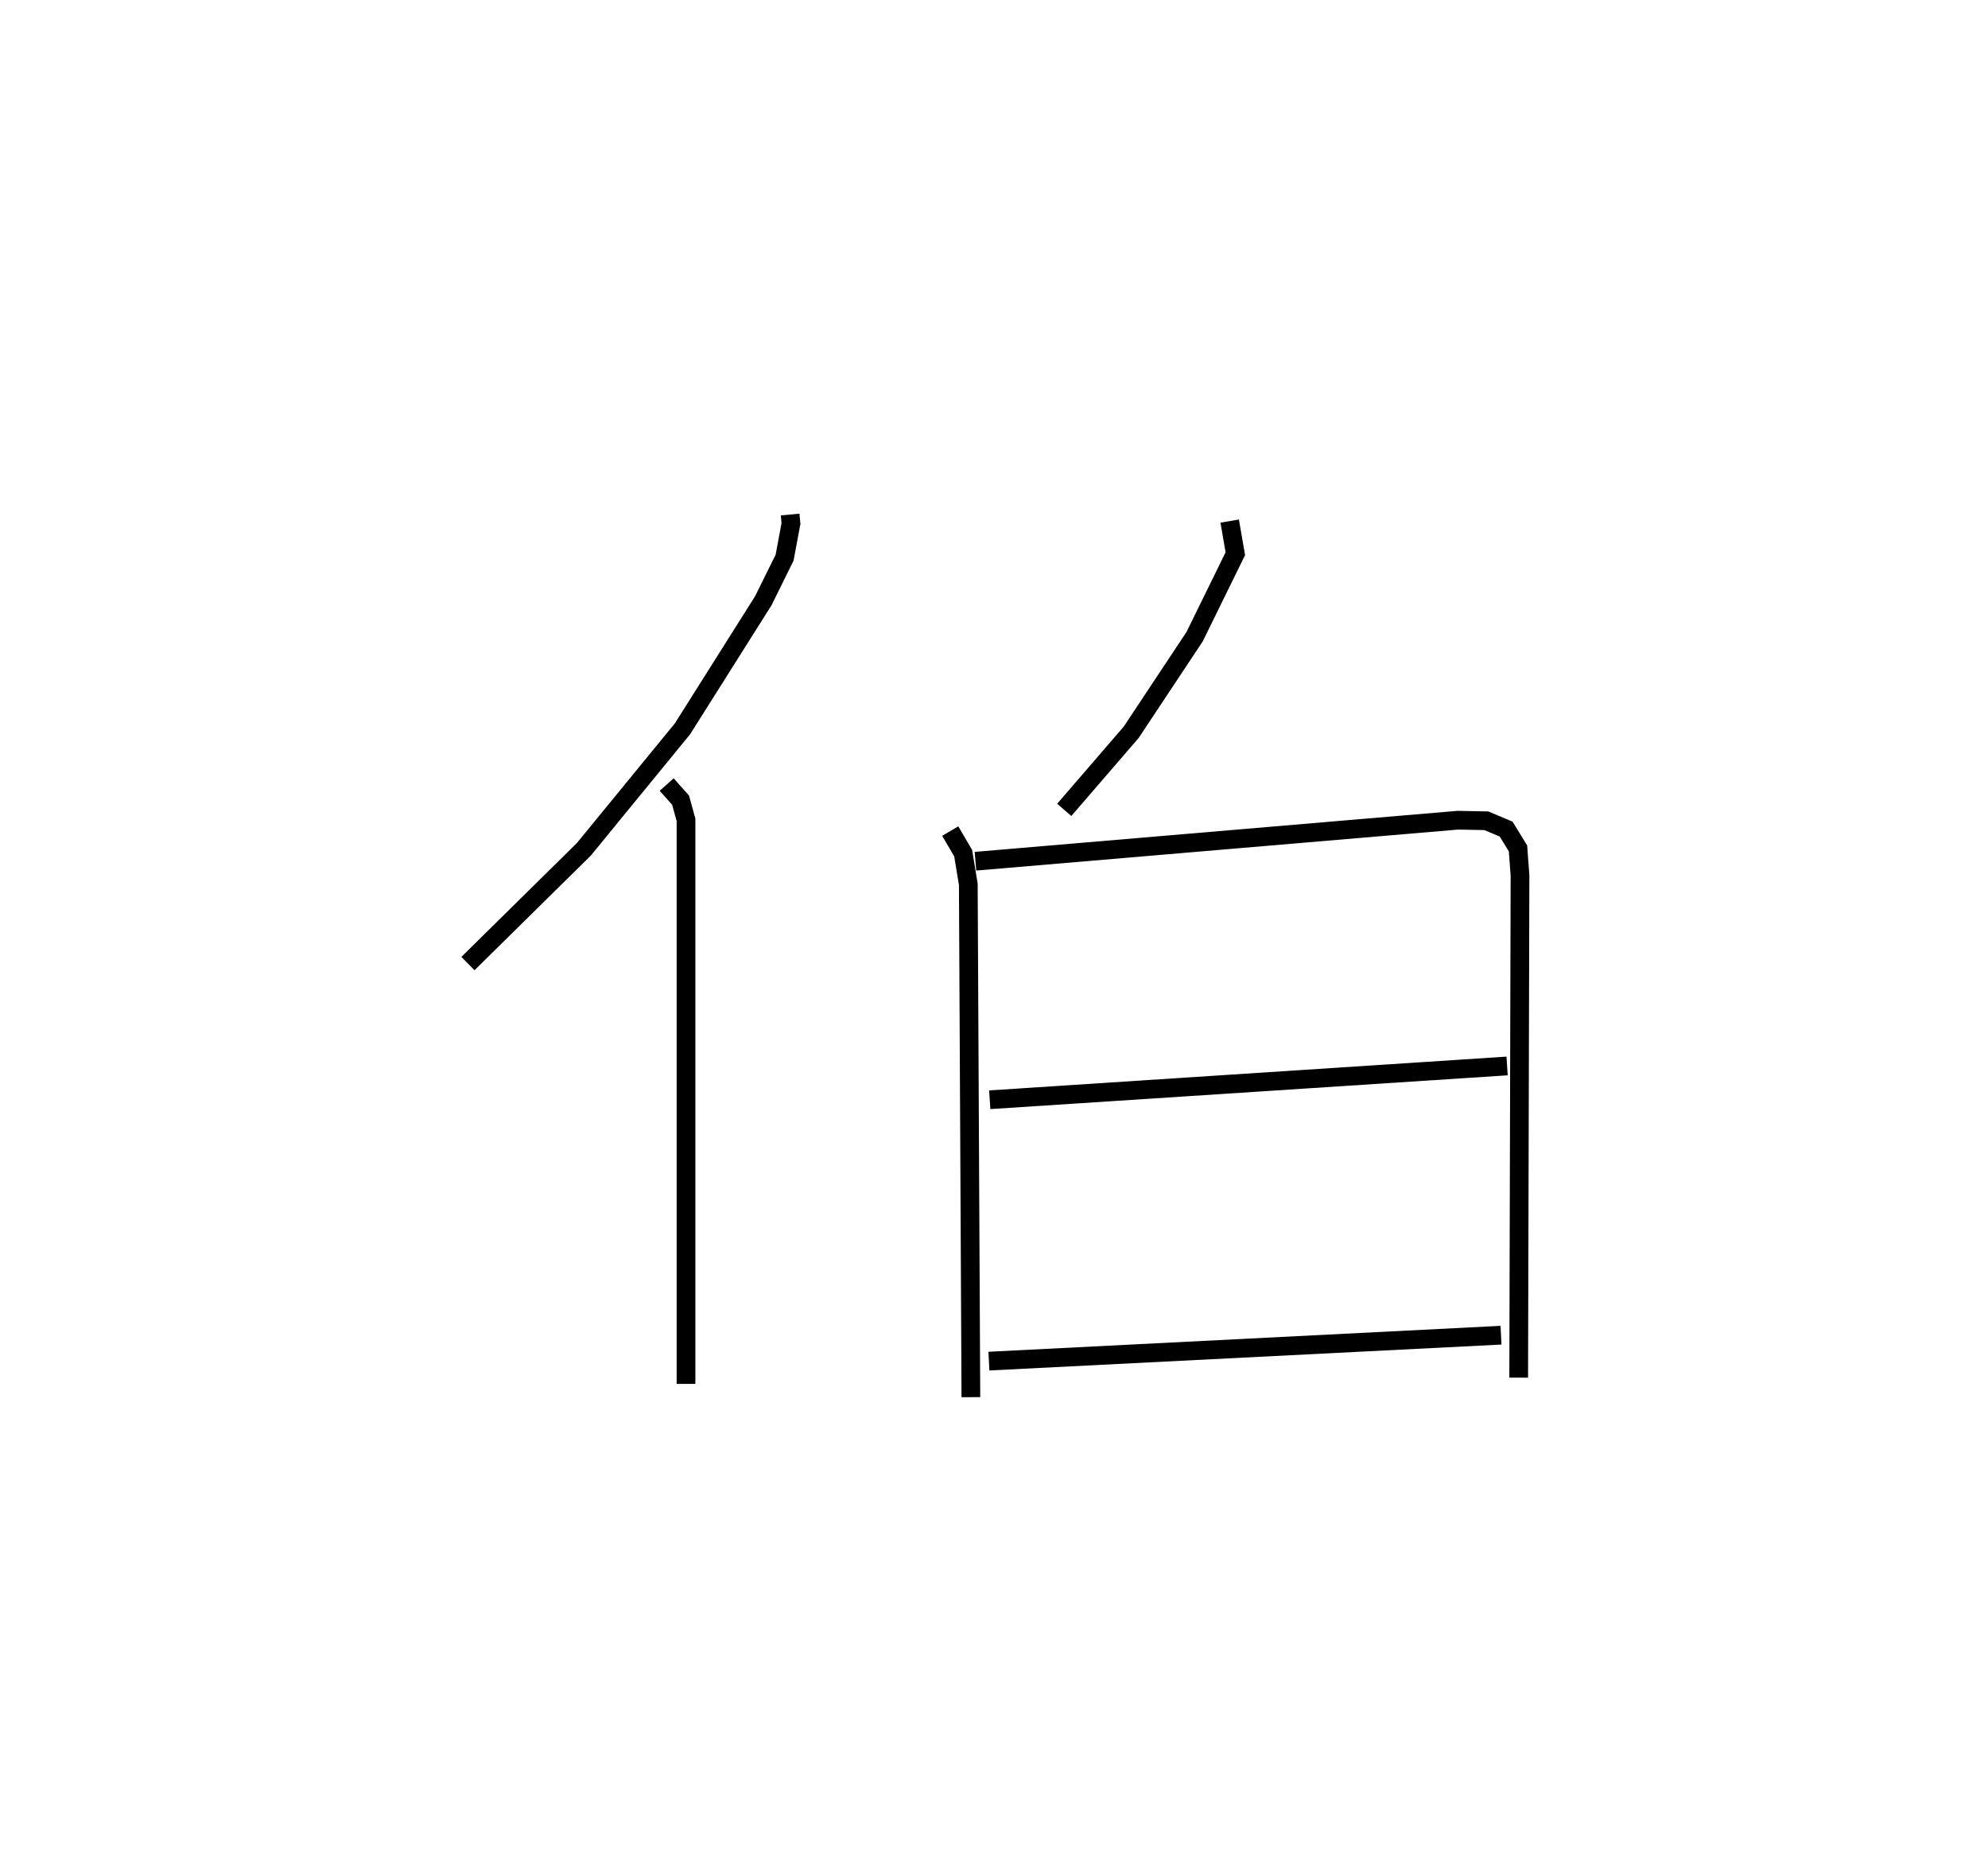 <?xml version="1.0" encoding="utf-8" ?>
<svg baseProfile="full" height="99.632" version="1.1" width="106.205" xmlns="http://www.w3.org/2000/svg" xmlns:ev="http://www.w3.org/2001/xml-events" xmlns:xlink="http://www.w3.org/1999/xlink"><defs /><rect fill="white" height="99.632" width="106.205" x="0" y="0" /><path d="M25.189,25 m0.0,0.0 m17.022,2.484 l0.045,0.48 -0.341,1.826 l-1.136,2.297 -4.317,6.841 l-5.269,6.436 -6.193,6.105 m10.616,-9.561 l0.742,0.831 0.291,1.052 l0,30.131 m29.045,-46.088 l0.301,1.743 -2.177,4.435 l-3.388,5.106 -3.575,4.142 m-6.091,1.133 l0.692,1.18 0.274,1.667 l0.137,27.391 m0.245,-28.628 l25.77,-2.191 1.524,0.03 l1.055,0.444 0.635,1.033 l0.107,1.444 -0.07,26.825 m-28.258,-14.844 l27.638,-1.805 m-27.682,15.766 l27.357,-1.385 " fill="none" stroke="black" stroke-width="1" /></svg>